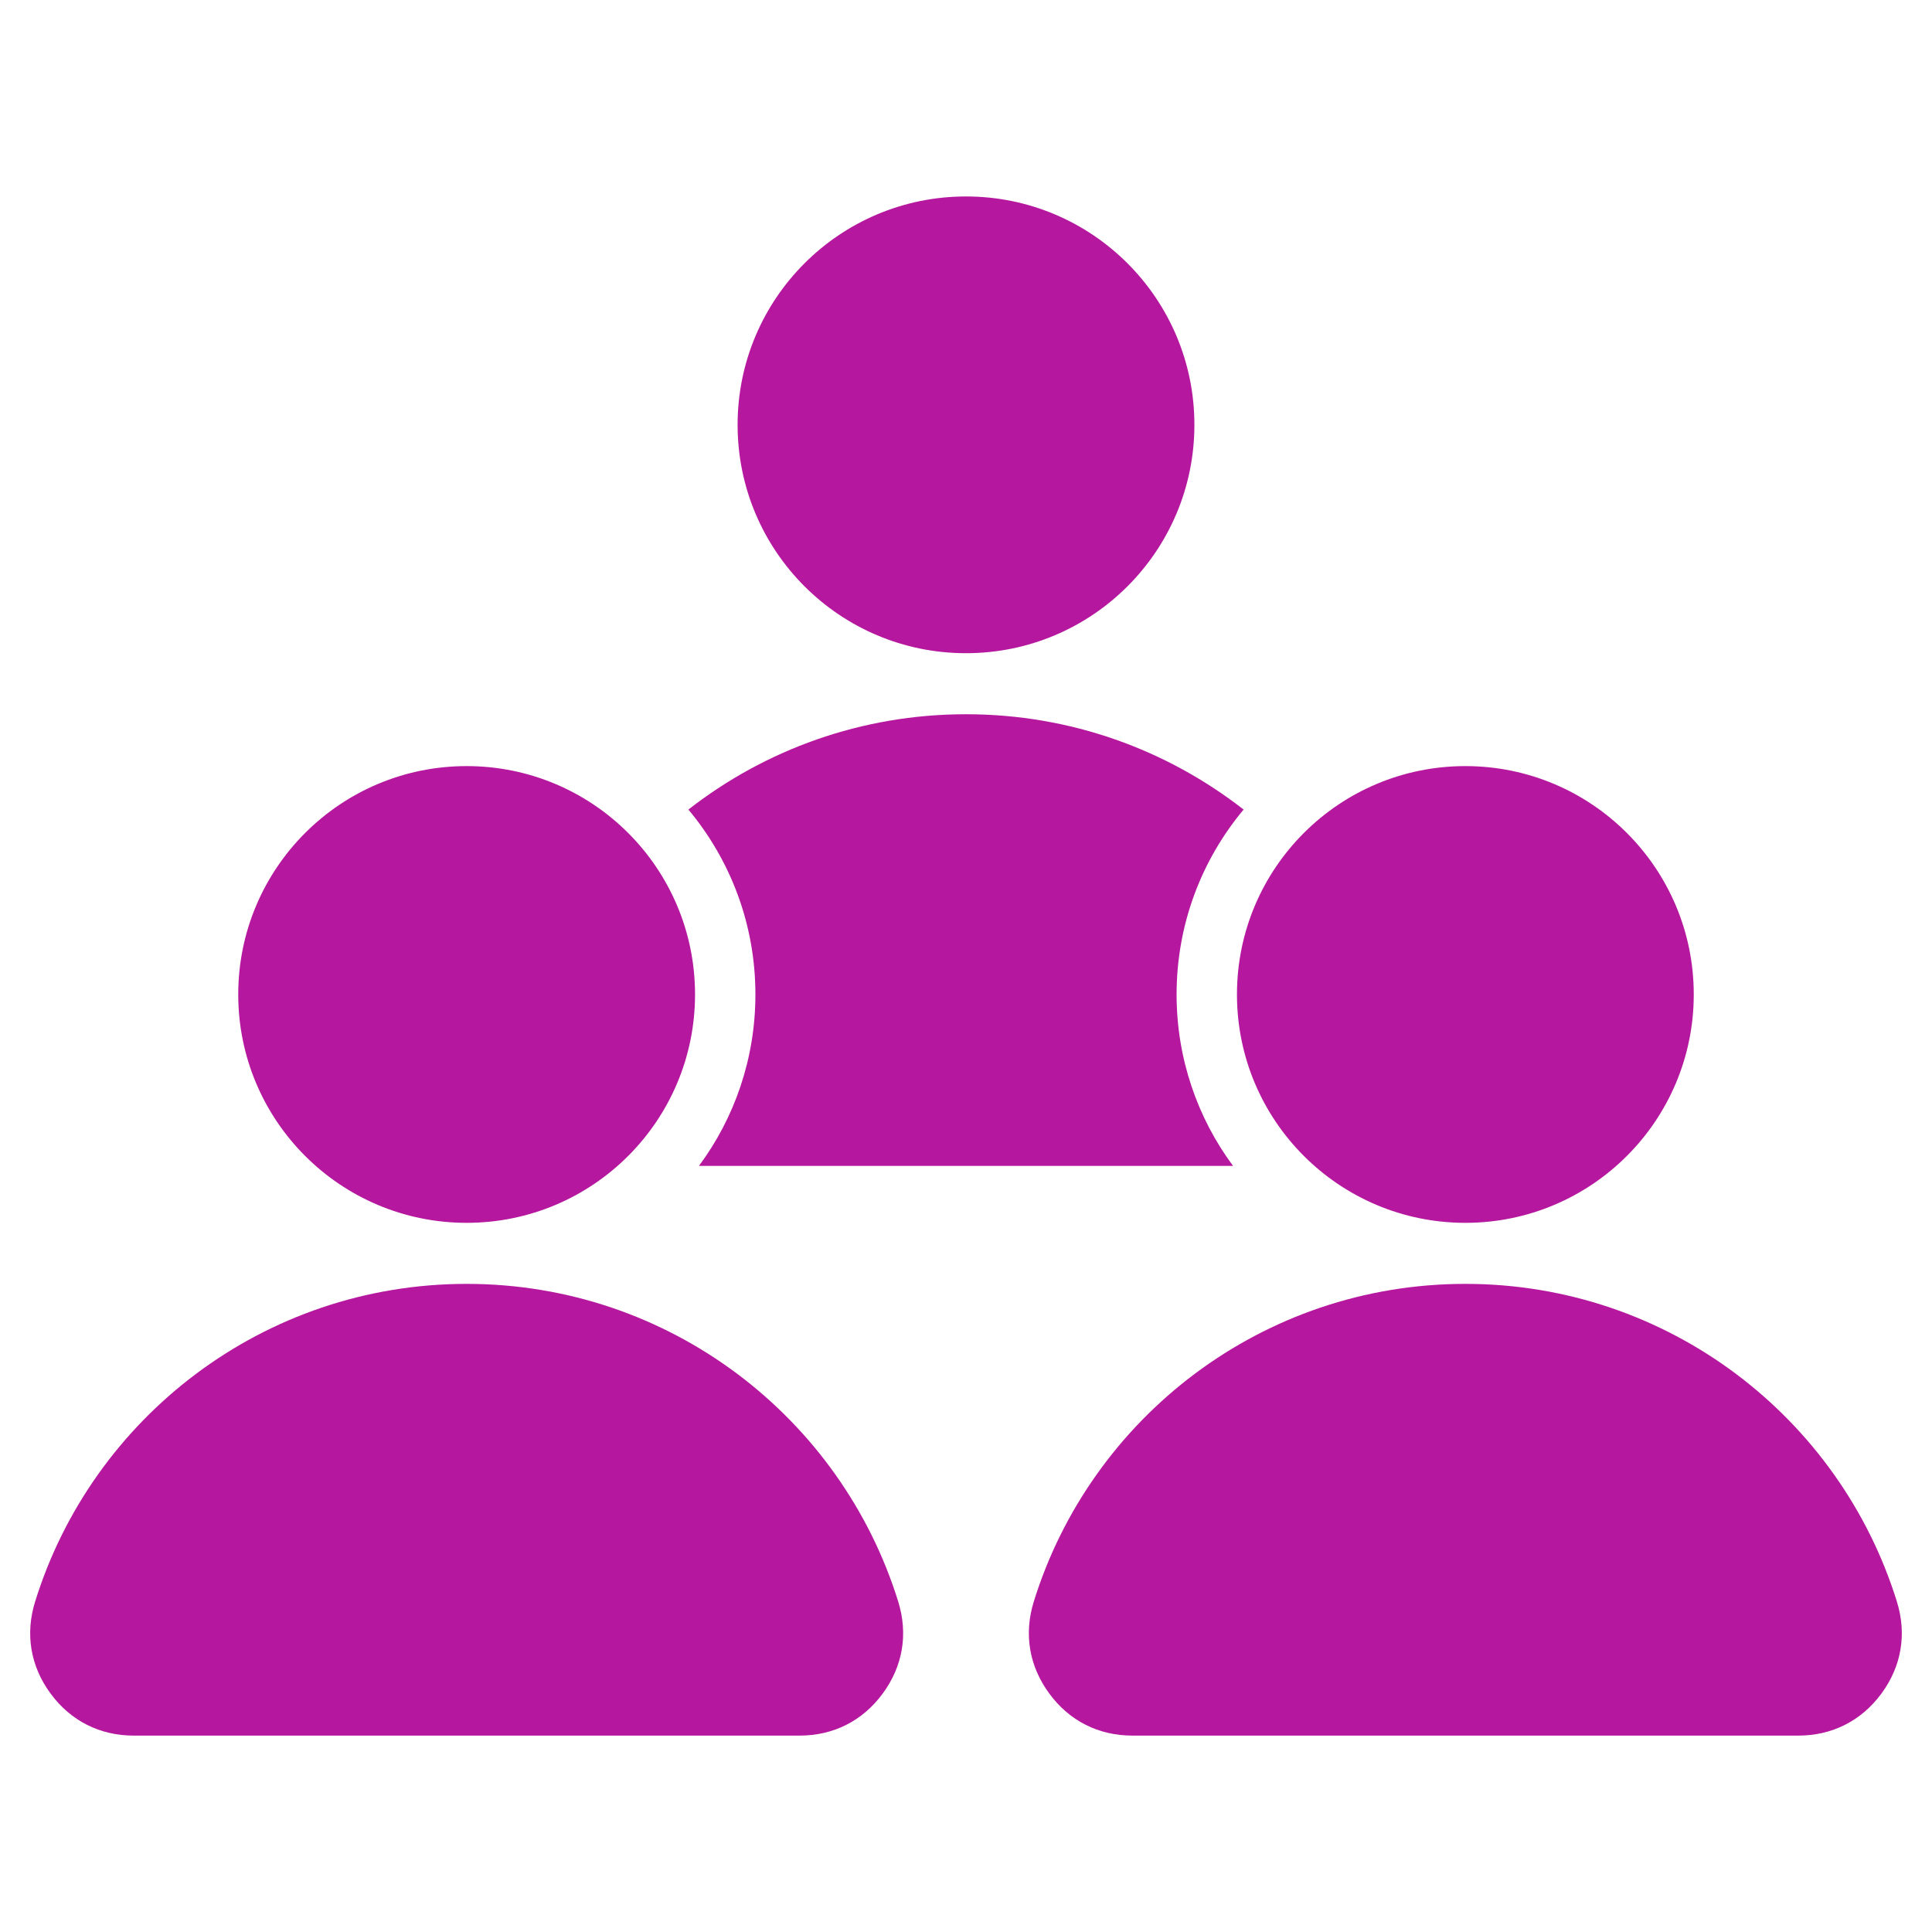 <svg width="32" height="32" viewBox="0 0 32 32" fill="none" xmlns="http://www.w3.org/2000/svg">
<path fill-rule="evenodd" clip-rule="evenodd" d="M16 11.83C17.733 11.83 19.329 12.419 20.598 13.409C19.905 14.238 19.488 15.306 19.488 16.471C19.488 17.535 19.835 18.517 20.423 19.311H11.577C12.165 18.517 12.512 17.535 12.512 16.471C12.512 15.306 12.095 14.238 11.402 13.409C12.671 12.419 14.267 11.83 16 11.83ZM7.729 21.265C11.09 21.265 13.933 23.48 14.878 26.53C15.044 27.066 14.953 27.6 14.62 28.051C14.288 28.503 13.805 28.747 13.244 28.747H2.215C1.654 28.747 1.171 28.503 0.838 28.051C0.505 27.6 0.415 27.066 0.581 26.53C1.526 23.48 4.369 21.265 7.729 21.265ZM24.271 12.689C22.182 12.689 20.488 14.382 20.488 16.471C20.488 18.561 22.182 20.254 24.271 20.254C26.36 20.254 28.054 18.561 28.054 16.471C28.054 14.382 26.36 12.689 24.271 12.689ZM7.729 12.689C5.64 12.689 3.946 14.382 3.946 16.471C3.946 18.561 5.64 20.254 7.729 20.254C9.819 20.254 11.512 18.561 11.512 16.471C11.512 14.382 9.819 12.689 7.729 12.689ZM24.271 21.265C27.631 21.265 30.474 23.48 31.419 26.53C31.585 27.066 31.495 27.6 31.162 28.051C30.829 28.503 30.346 28.747 29.785 28.747H18.756C18.195 28.747 17.712 28.503 17.38 28.051C17.047 27.6 16.956 27.066 17.122 26.53C18.067 23.48 20.91 21.265 24.271 21.265ZM16 3.254C18.089 3.254 19.783 4.947 19.783 7.036C19.783 9.126 18.089 10.819 16 10.819C13.911 10.819 12.217 9.126 12.217 7.036C12.217 4.947 13.911 3.254 16 3.254Z" fill="#B5179E"/>
</svg>
